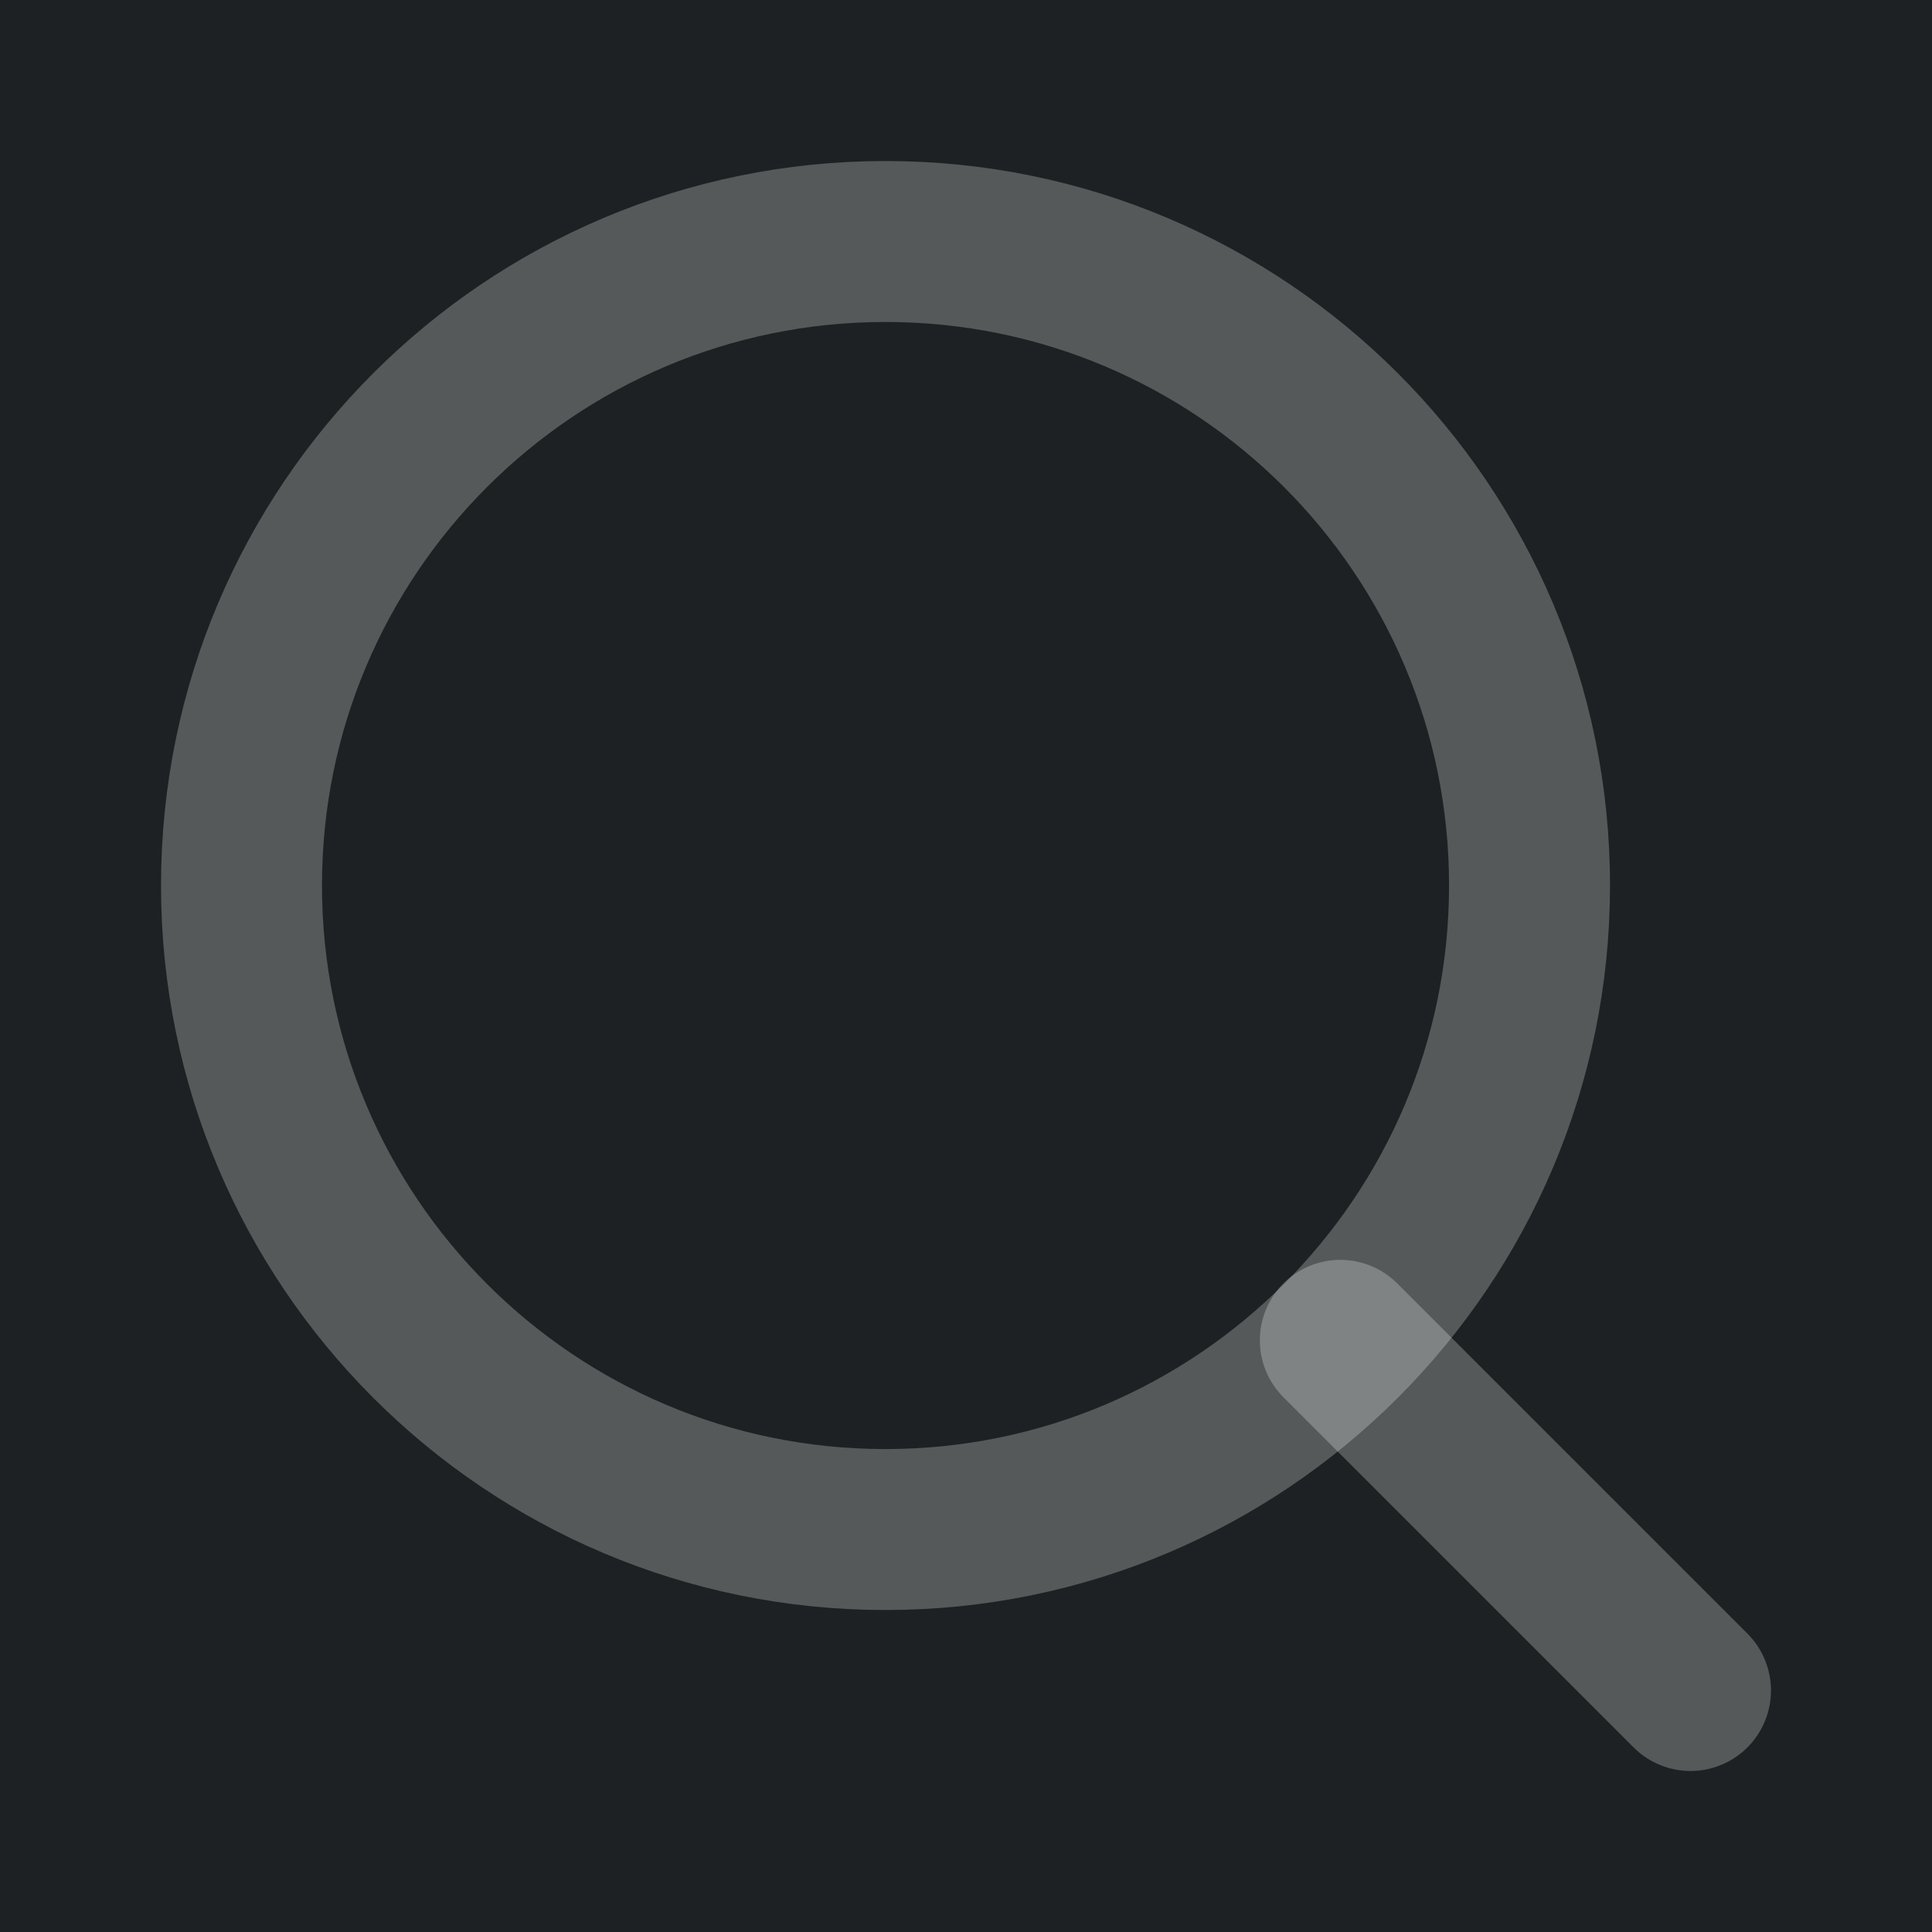 <svg width="16" height="16" viewBox="0 0 16 16" fill="none" xmlns="http://www.w3.org/2000/svg">
<rect width="16" height="16" fill="#1E1E1E"/>
<g clip-path="url(#clip0_0_1)">
<rect width="1280" height="832" transform="translate(-123 -31)" fill="#1D2123"/>
<rect width="1122" height="73" transform="translate(-27 -31)" fill="#1D2123"/>
<path d="M7.333 12.667C10.279 12.667 12.667 10.279 12.667 7.333C12.667 4.388 10.279 2 7.333 2C4.388 2 2 4.388 2 7.333C2 10.279 4.388 12.667 7.333 12.667Z" stroke="white" stroke-opacity="0.25" stroke-width="1.333" stroke-linecap="round" stroke-linejoin="round"/>
<path d="M14 14L11.1 11.1" stroke="white" stroke-opacity="0.25" stroke-width="1.333" stroke-linecap="round" stroke-linejoin="round"/>
</g>
<defs>
<clipPath id="clip0_0_1">
<rect width="1280" height="832" fill="white" transform="translate(-123 -31)"/>
</clipPath>
</defs>
</svg>
